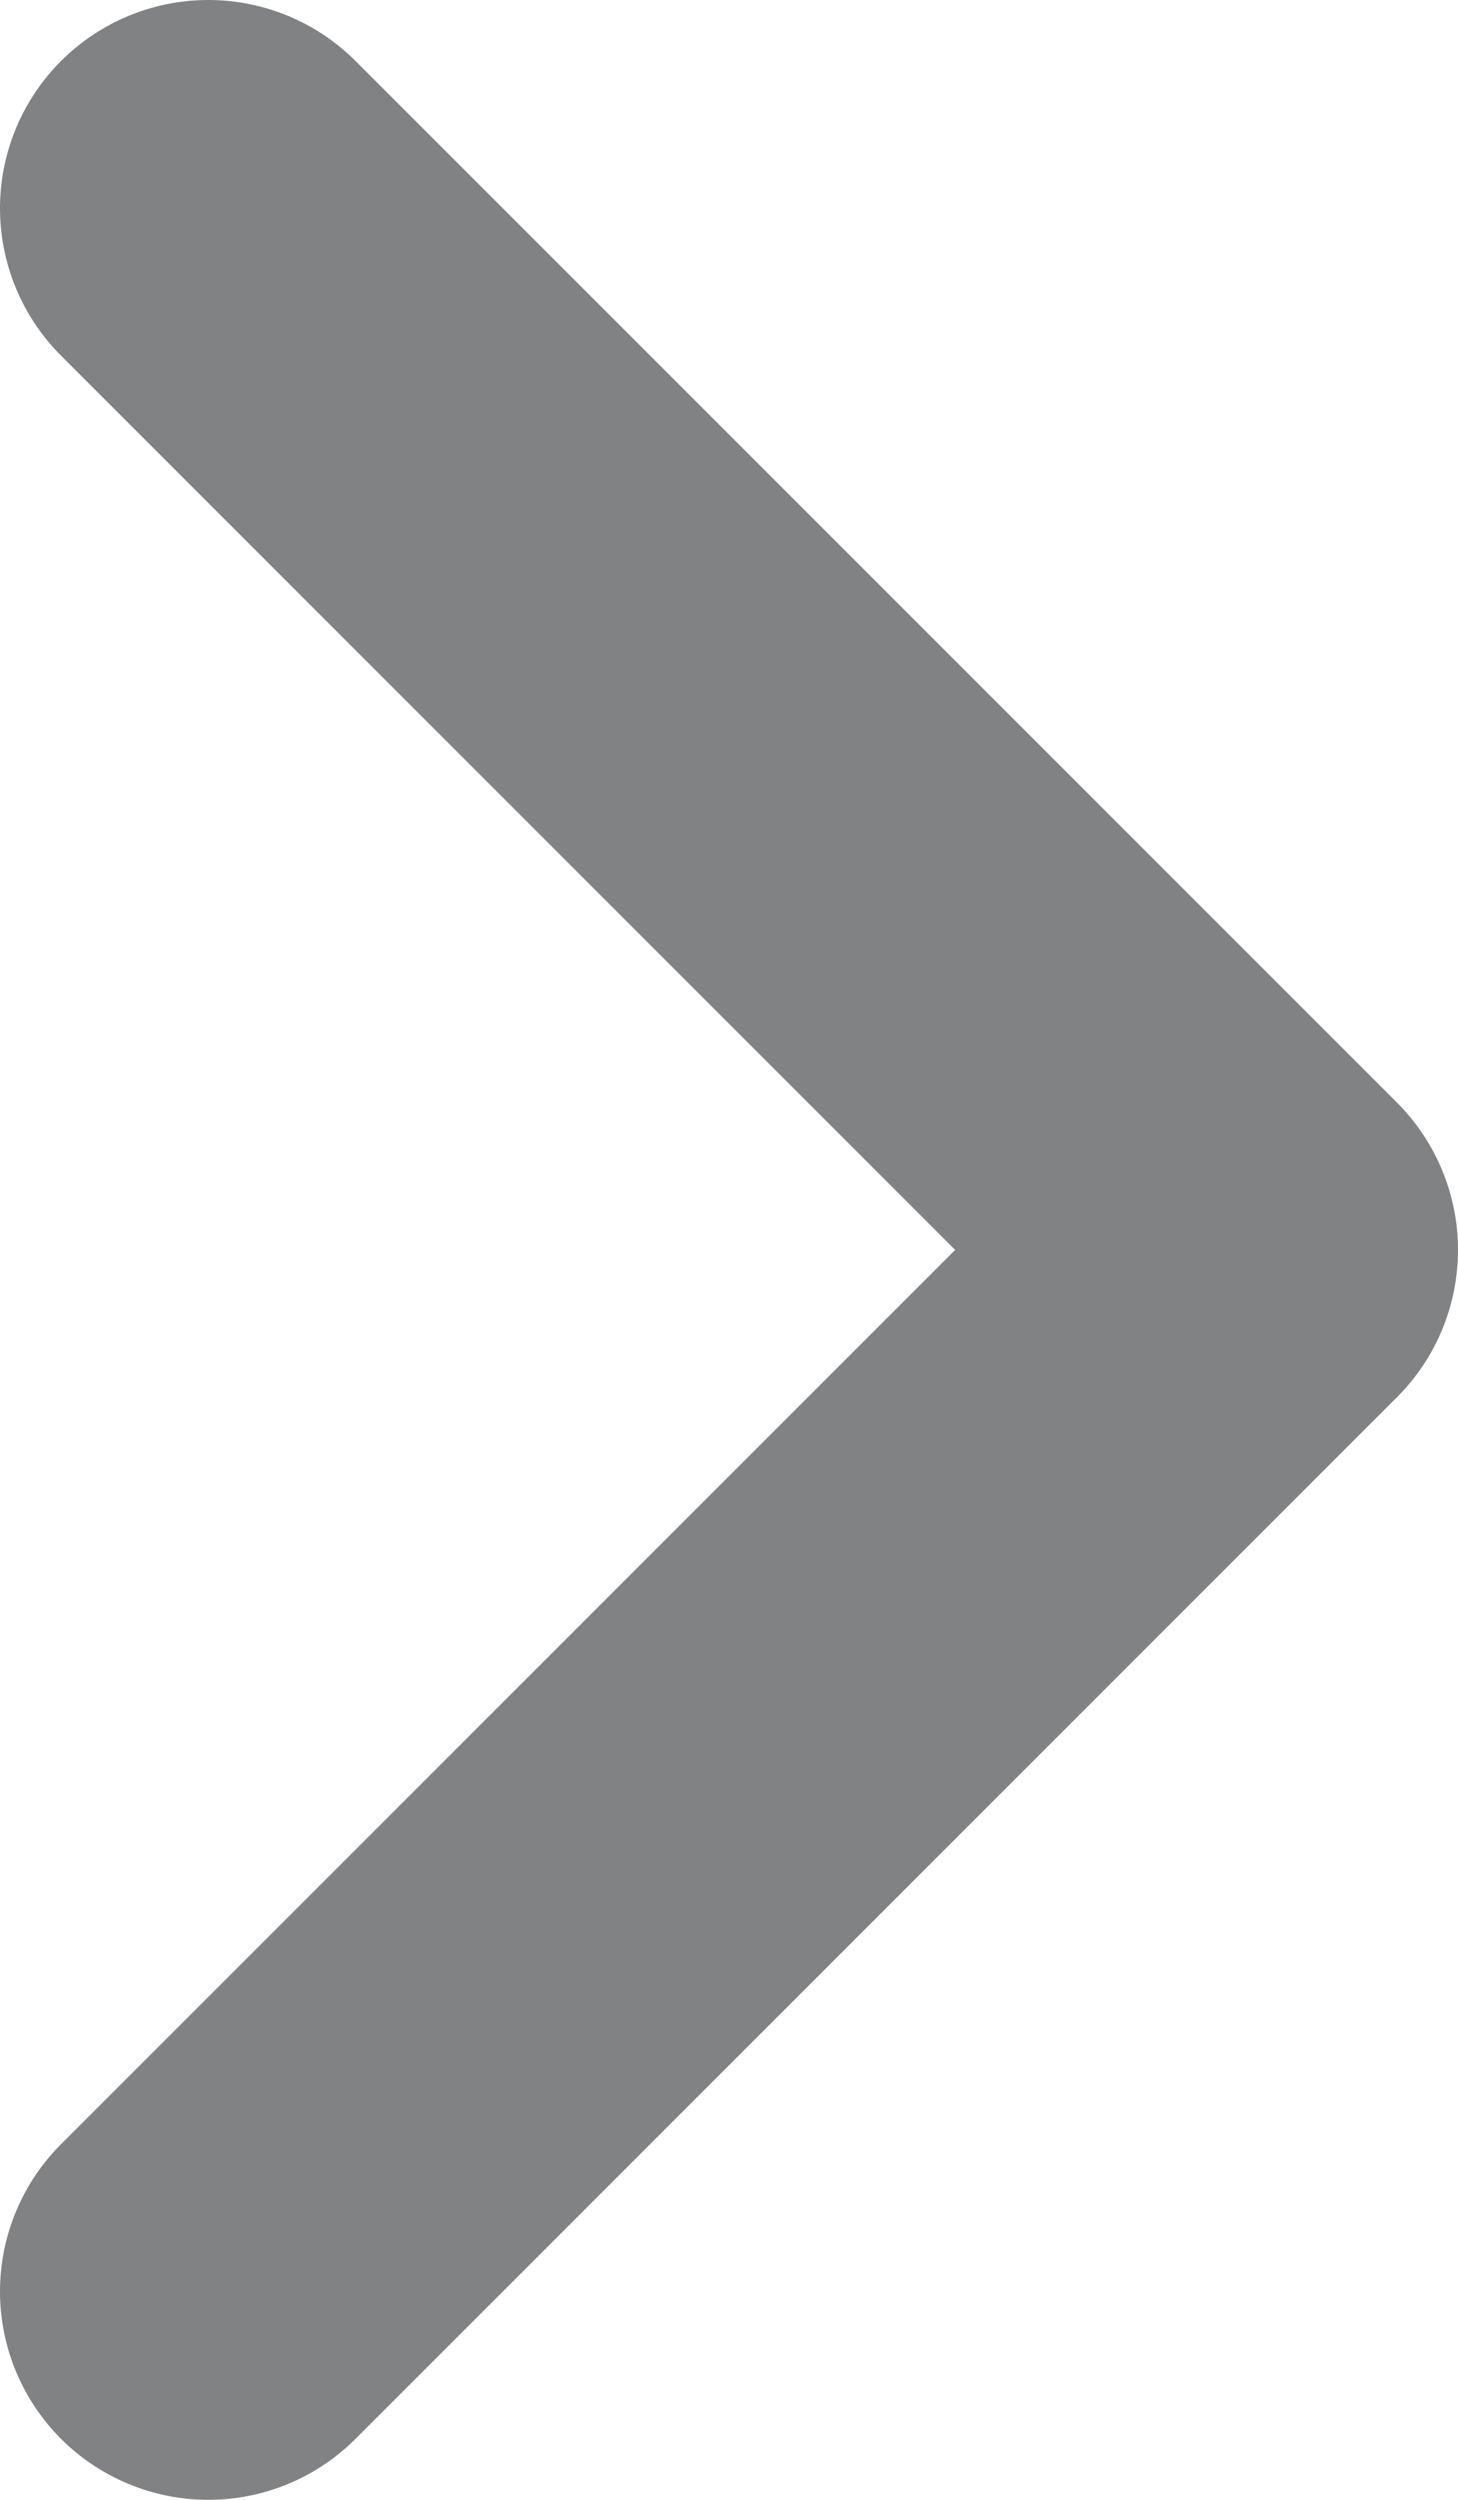 <svg width="7" height="12" viewBox="0 0 7 12" fill="none" xmlns="http://www.w3.org/2000/svg">
<path d="M1 1L6 6L1 11" stroke="#818284" stroke-width="2" stroke-linecap="round" stroke-linejoin="round"/>
</svg>
